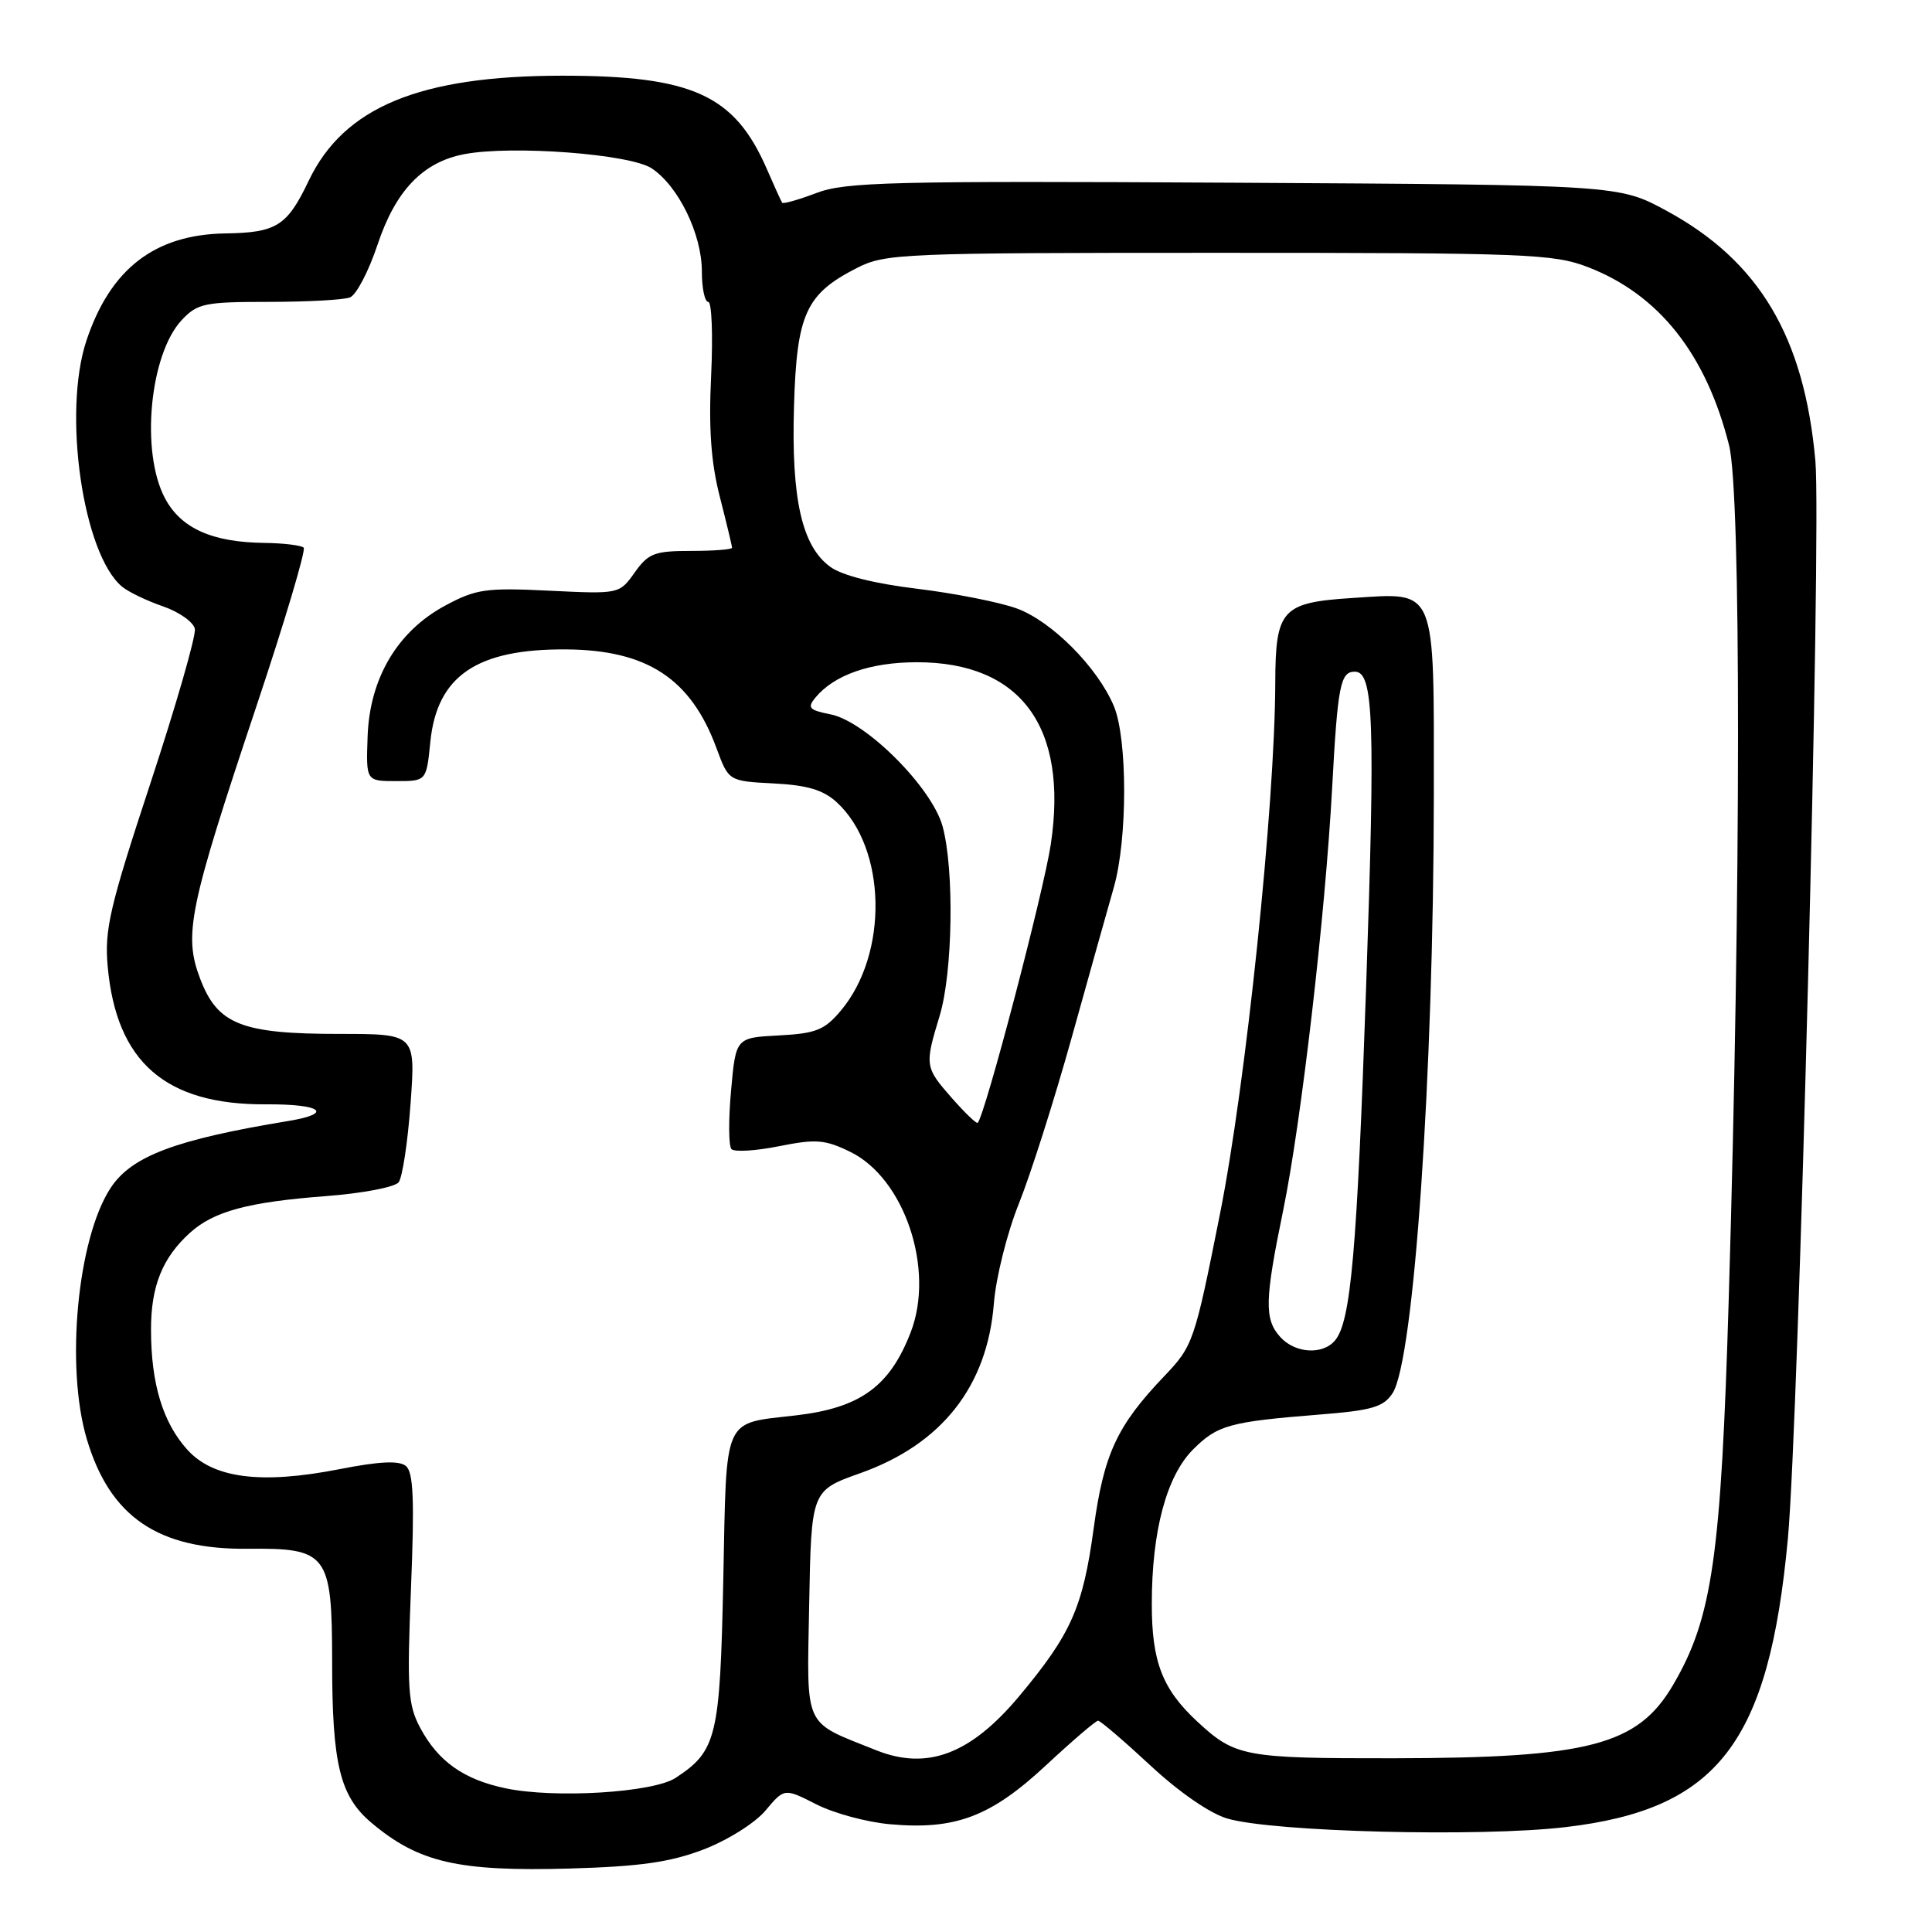 <?xml version="1.0" encoding="UTF-8" standalone="no"?>
<!DOCTYPE svg PUBLIC "-//W3C//DTD SVG 1.1//EN" "http://www.w3.org/Graphics/SVG/1.1/DTD/svg11.dtd" >
<svg xmlns="http://www.w3.org/2000/svg" xmlns:xlink="http://www.w3.org/1999/xlink" version="1.1" viewBox="0 0 256 256">
 <g >
 <path fill="currentColor"
d=" M 93.21 245.07 C 96.41 243.84 100.02 241.58 101.43 239.91 C 103.93 236.93 103.93 236.93 108.14 239.07 C 110.46 240.26 114.86 241.45 117.93 241.72 C 126.57 242.50 131.27 240.73 138.57 233.94 C 142.08 230.67 145.20 228.00 145.50 228.00 C 145.80 228.00 148.92 230.67 152.42 233.92 C 156.23 237.47 160.33 240.30 162.64 240.97 C 168.73 242.75 196.16 243.44 207.47 242.10 C 227.63 239.73 234.38 230.96 236.90 203.91 C 238.35 188.33 241.36 70.30 240.55 61.10 C 239.08 44.63 233.11 34.59 220.81 27.92 C 214.50 24.50 214.50 24.50 163.50 24.21 C 118.15 23.96 112.02 24.11 108.19 25.57 C 105.82 26.47 103.77 27.05 103.64 26.86 C 103.50 26.66 102.60 24.67 101.62 22.42 C 97.35 12.58 91.77 10.03 74.50 10.03 C 55.60 10.04 45.57 14.19 40.91 23.94 C 38.05 29.94 36.65 30.83 29.87 30.93 C 20.51 31.07 14.62 35.62 11.45 45.14 C 8.27 54.71 11.00 73.47 16.19 77.75 C 17.03 78.44 19.46 79.61 21.61 80.35 C 23.75 81.09 25.64 82.43 25.82 83.33 C 25.99 84.22 23.35 93.40 19.95 103.73 C 14.52 120.21 13.83 123.18 14.27 128.07 C 15.42 140.74 21.93 146.41 35.25 146.33 C 42.57 146.28 44.28 147.53 38.25 148.53 C 23.24 151.00 17.42 153.19 14.65 157.42 C 10.26 164.12 8.65 181.09 11.50 190.68 C 14.56 200.99 20.94 205.34 32.82 205.22 C 43.43 205.11 44.00 205.87 44.01 220.25 C 44.01 233.79 45.05 238.02 49.22 241.53 C 55.48 246.80 60.71 248.00 75.50 247.59 C 84.82 247.32 88.77 246.76 93.21 245.07 Z  M 67.00 236.96 C 61.44 235.80 58.05 233.39 55.67 228.93 C 54.05 225.88 53.92 223.83 54.46 210.40 C 54.93 198.73 54.78 195.06 53.78 194.25 C 52.88 193.51 50.29 193.63 45.00 194.67 C 34.58 196.71 28.25 195.90 24.81 192.08 C 21.58 188.50 20.01 183.34 20.01 176.20 C 20.00 170.44 21.51 166.68 25.15 163.37 C 28.32 160.50 32.85 159.28 43.20 158.49 C 47.98 158.13 52.31 157.31 52.82 156.66 C 53.32 156.02 54.03 151.34 54.40 146.25 C 55.07 137.00 55.07 137.00 45.00 137.00 C 31.99 137.00 28.84 135.75 26.53 129.71 C 24.30 123.87 25.02 120.38 33.97 93.60 C 37.73 82.35 40.55 72.88 40.24 72.57 C 39.92 72.26 37.60 71.97 35.08 71.94 C 28.10 71.86 23.98 70.01 21.86 66.02 C 18.60 59.90 19.83 46.94 24.09 42.40 C 26.16 40.20 27.12 40.00 35.59 40.00 C 40.68 40.00 45.52 39.74 46.37 39.41 C 47.21 39.09 48.85 35.95 50.02 32.44 C 52.42 25.23 56.04 21.46 61.56 20.42 C 67.91 19.23 83.45 20.41 86.34 22.30 C 89.88 24.63 93.00 31.02 93.00 35.96 C 93.00 38.18 93.38 40.00 93.85 40.00 C 94.31 40.00 94.48 44.39 94.23 49.75 C 93.89 56.79 94.21 61.26 95.38 65.83 C 96.27 69.31 97.00 72.35 97.00 72.58 C 97.00 72.81 94.56 73.00 91.57 73.00 C 86.73 73.00 85.91 73.31 84.10 75.86 C 82.06 78.72 82.06 78.72 72.78 78.27 C 64.39 77.86 63.07 78.05 59.00 80.24 C 52.67 83.64 48.98 89.86 48.71 97.59 C 48.50 103.50 48.50 103.50 52.50 103.50 C 56.50 103.50 56.50 103.50 57.02 98.31 C 57.90 89.56 63.17 85.97 75.00 86.05 C 85.76 86.12 91.55 89.93 94.94 99.14 C 96.55 103.50 96.55 103.50 102.52 103.81 C 106.99 104.04 109.09 104.67 110.88 106.31 C 117.49 112.39 117.76 126.38 111.41 133.92 C 109.25 136.49 108.12 136.94 103.20 137.20 C 97.50 137.50 97.50 137.50 96.87 144.50 C 96.52 148.35 96.54 151.84 96.92 152.26 C 97.30 152.67 100.14 152.50 103.22 151.88 C 108.13 150.90 109.31 150.99 112.67 152.63 C 119.86 156.14 123.90 168.20 120.67 176.54 C 117.90 183.71 113.99 186.55 105.50 187.54 C 95.67 188.70 96.29 187.29 95.84 209.31 C 95.41 230.18 94.97 232.01 89.52 235.58 C 86.55 237.53 73.50 238.33 67.00 236.96 Z  M 116.11 231.92 C 106.33 228.00 106.92 229.29 107.22 212.63 C 107.50 197.51 107.50 197.51 114.00 195.20 C 124.79 191.36 130.81 183.71 131.69 172.75 C 131.96 169.30 133.45 163.36 135.00 159.50 C 136.55 155.65 139.70 145.75 142.00 137.50 C 144.30 129.25 146.81 120.28 147.59 117.57 C 149.41 111.20 149.41 97.93 147.60 93.58 C 145.44 88.42 139.33 82.28 134.69 80.61 C 132.38 79.78 126.45 78.61 121.50 78.01 C 115.86 77.33 111.57 76.25 110.02 75.11 C 106.25 72.38 104.84 66.10 105.21 53.80 C 105.57 41.59 106.78 38.95 113.56 35.50 C 117.32 33.59 119.48 33.50 161.50 33.50 C 202.26 33.50 205.86 33.64 210.40 35.39 C 219.81 39.02 226.07 46.91 229.11 59.00 C 230.71 65.33 230.69 117.77 229.07 172.00 C 228.05 206.34 226.89 214.39 221.70 223.25 C 217.01 231.25 210.59 232.94 184.68 232.98 C 164.89 233.00 163.68 232.78 158.66 228.13 C 154.02 223.83 152.61 220.20 152.62 212.50 C 152.62 202.87 154.57 195.58 158.10 192.05 C 161.33 188.83 162.90 188.39 174.80 187.44 C 181.80 186.89 183.32 186.44 184.52 184.61 C 187.36 180.28 189.96 142.47 189.99 105.32 C 190.00 77.43 190.45 78.52 179.15 79.24 C 169.85 79.84 169.01 80.77 168.98 90.44 C 168.94 106.67 165.08 143.68 161.65 160.87 C 158.27 177.84 158.10 178.33 154.25 182.37 C 147.99 188.93 146.26 192.68 144.92 202.50 C 143.49 213.01 141.94 216.50 135.06 224.74 C 128.62 232.44 122.87 234.62 116.11 231.92 Z  M 169.65 177.17 C 167.51 174.81 167.57 172.31 170.03 160.37 C 172.42 148.72 175.59 121.38 176.51 104.50 C 177.25 90.80 177.60 89.00 179.52 89.00 C 182.01 89.00 182.24 95.38 181.02 130.69 C 179.81 165.86 179.00 175.08 176.91 177.60 C 175.29 179.56 171.62 179.34 169.65 177.17 Z  M 126.13 145.50 C 122.54 141.41 122.51 141.19 124.51 134.59 C 126.25 128.85 126.46 115.24 124.90 109.50 C 123.49 104.35 114.75 95.60 110.07 94.66 C 107.20 94.09 106.93 93.79 108.05 92.43 C 110.56 89.41 115.34 87.75 121.50 87.75 C 135.26 87.75 141.56 96.31 139.24 111.85 C 138.30 118.14 130.52 147.80 129.55 148.78 C 129.39 148.94 127.86 147.46 126.13 145.50 Z "/>
</g>
</svg>